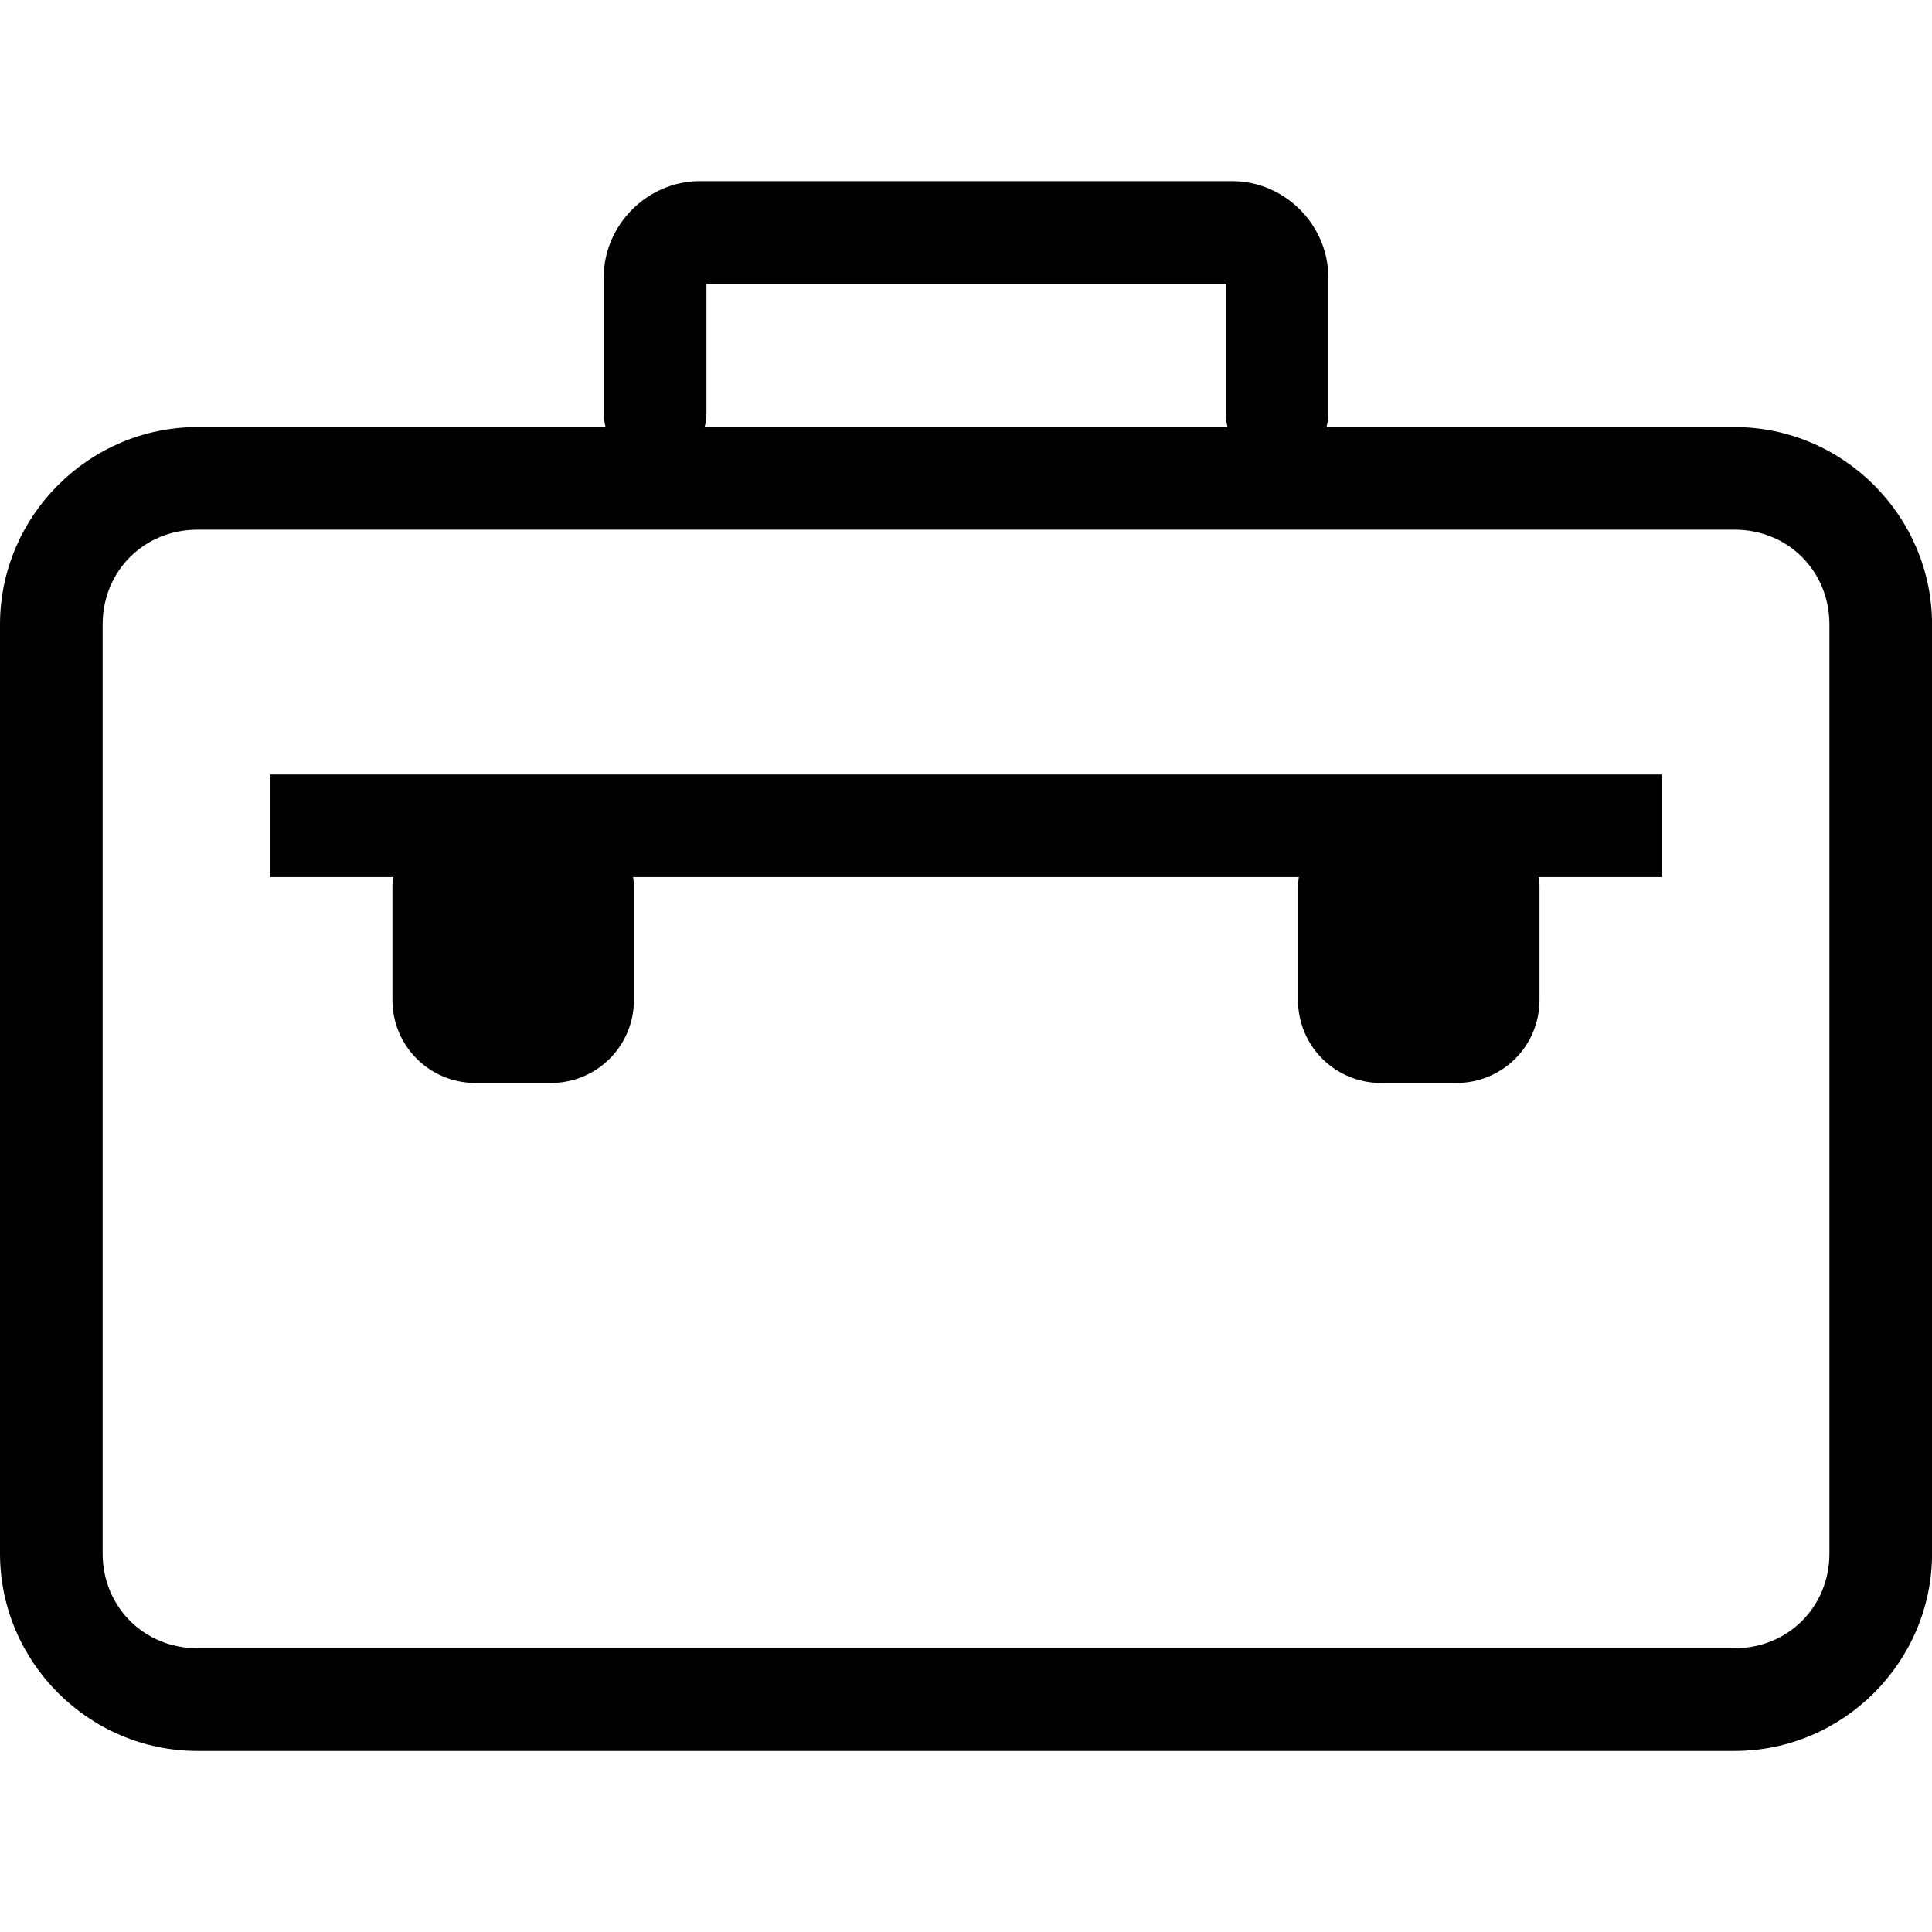 <!-- Generated by IcoMoon.io -->
<svg version="1.1" xmlns="http://www.w3.org/2000/svg" width="32" height="32" viewBox="0 0 32 32">
<title>briefcase-l</title>
<path d="M11.592 3c-0.868 0-1.592 0.724-1.592 1.592v2.234c0 0.006 0 0.012 0 0.019 0 0.082 0.011 0.16 0.033 0.235l-0.001-0.006h-6.762c-1.797 0-3.27 1.473-3.27 3.27v15.387c0 1.797 1.473 3.27 3.27 3.27h25.461c1.797 0 3.27-1.473 3.27-3.27v-15.387c0-1.797-1.473-3.27-3.27-3.27h-6.76c0 0 0-0.001 0-0.001s0-0.001 0-0.001v0c0.019-0.067 0.030-0.143 0.030-0.222 0-0.008 0-0.017 0-0.025v0.001-2.234c0-0.868-0.724-1.592-1.592-1.592h-8.816zM11.699 4.699h8.602v2.127c0 0.006 0 0.012 0 0.019 0 0.082 0.012 0.16 0.033 0.235l-0.001-0.006h-8.662c0 0 0-0.001 0-0.001s0-0.001 0-0.001v0c0.019-0.067 0.030-0.143 0.030-0.222 0-0.008 0-0.017 0-0.025v0.001-2.127zM3.27 8.773h25.461c0.885 0 1.57 0.686 1.57 1.57v15.387c0 0.885-0.686 1.57-1.57 1.57h-25.461c-0.885 0-1.57-0.686-1.57-1.57v-15.387c0-0.885 0.686-1.57 1.57-1.57zM4.475 12.828v1.699c0.68 0 1.359 0 2.039 0-0.005 0.049-0.014 0.098-0.014 0.148v1.887c0 0.762 0.613 1.375 1.375 1.375h1.25c0.762 0 1.375-0.613 1.375-1.375v-1.887c0-0.051-0.008-0.099-0.014-0.148 3.676 0 7.352 0 11.027 0-0.005 0.049-0.014 0.098-0.014 0.148v1.887c0 0.762 0.613 1.375 1.375 1.375h1.25c0.762 0 1.375-0.613 1.375-1.375v-1.887c0-0.051-0.008-0.099-0.014-0.148 0.68 0 1.359 0 2.039 0v-1.699c-7.683-0.001-15.366-0.001-23.051 0z"></path>
</svg>
